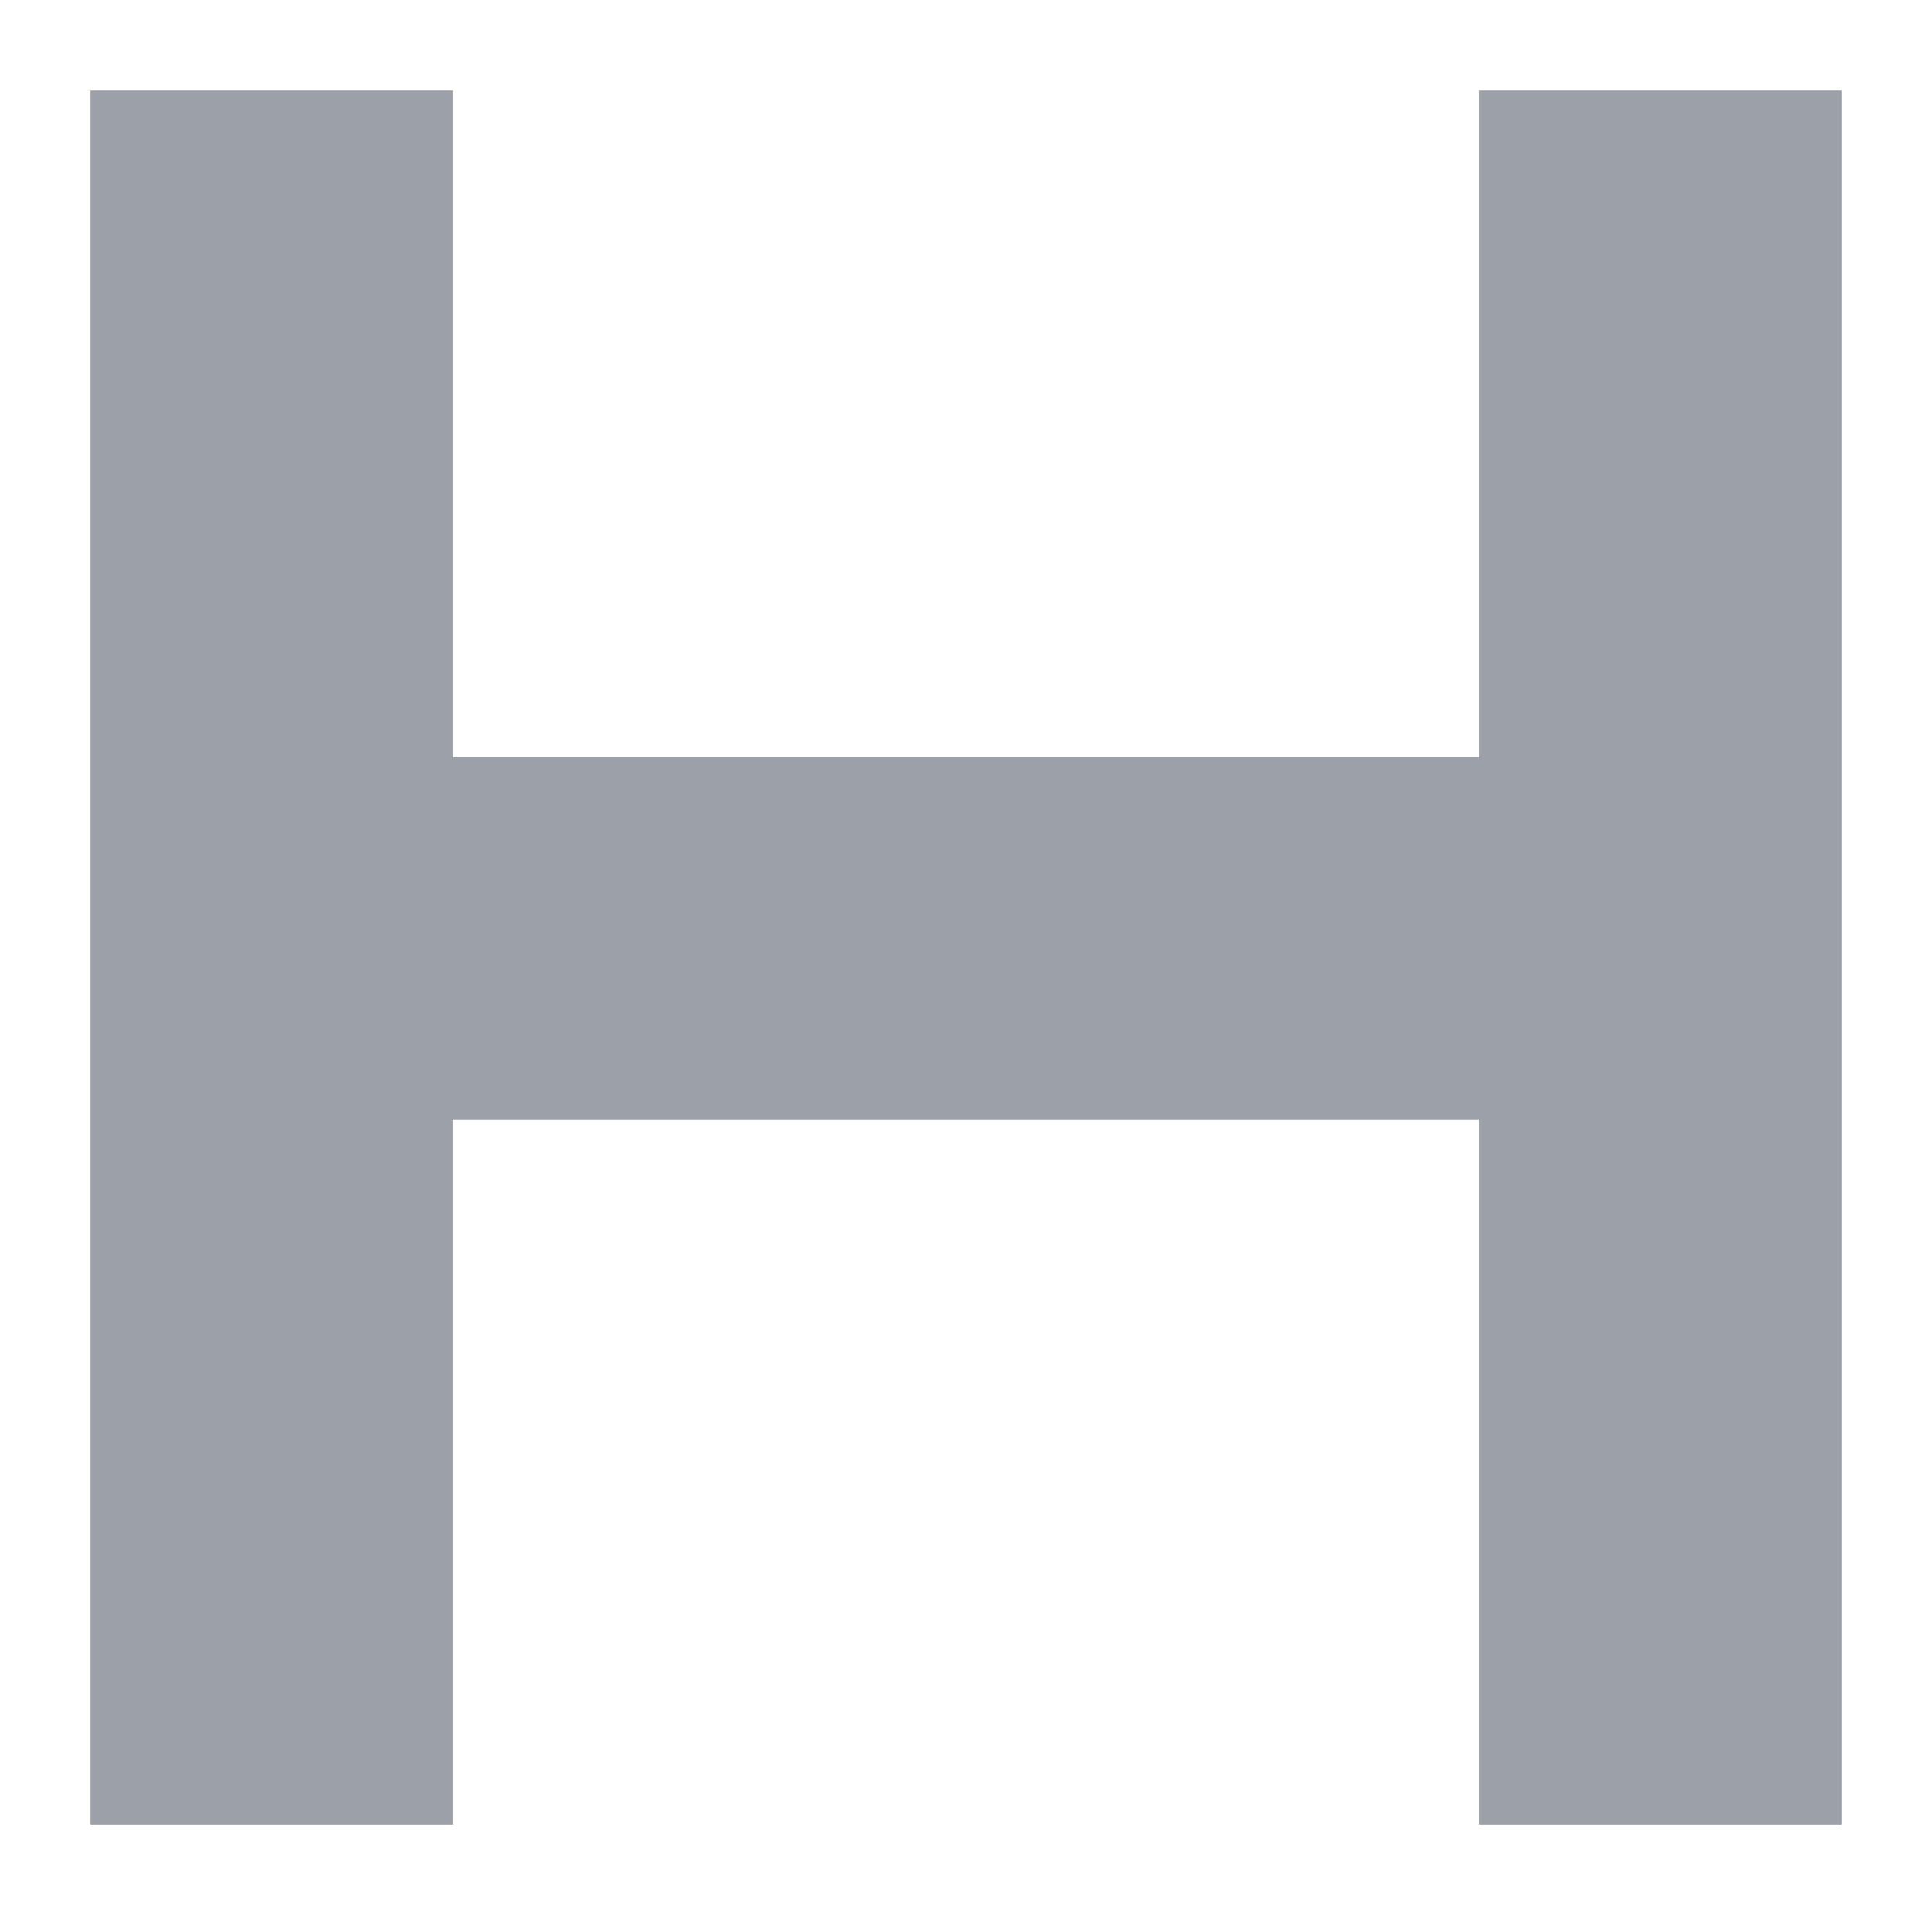 <svg xmlns="http://www.w3.org/2000/svg" x="0px" y="0px" viewBox="0 0 512 512"><style type="text/css">.color{fill:#9CA0A8;}</style><polygon class="color" points="392,24 392,200.7 120,200.7 120,24 24,24 24,483.5 120,483.5 120,296.7 392,296.7 392,483.5 488,483.5 488,24 "/></svg>

